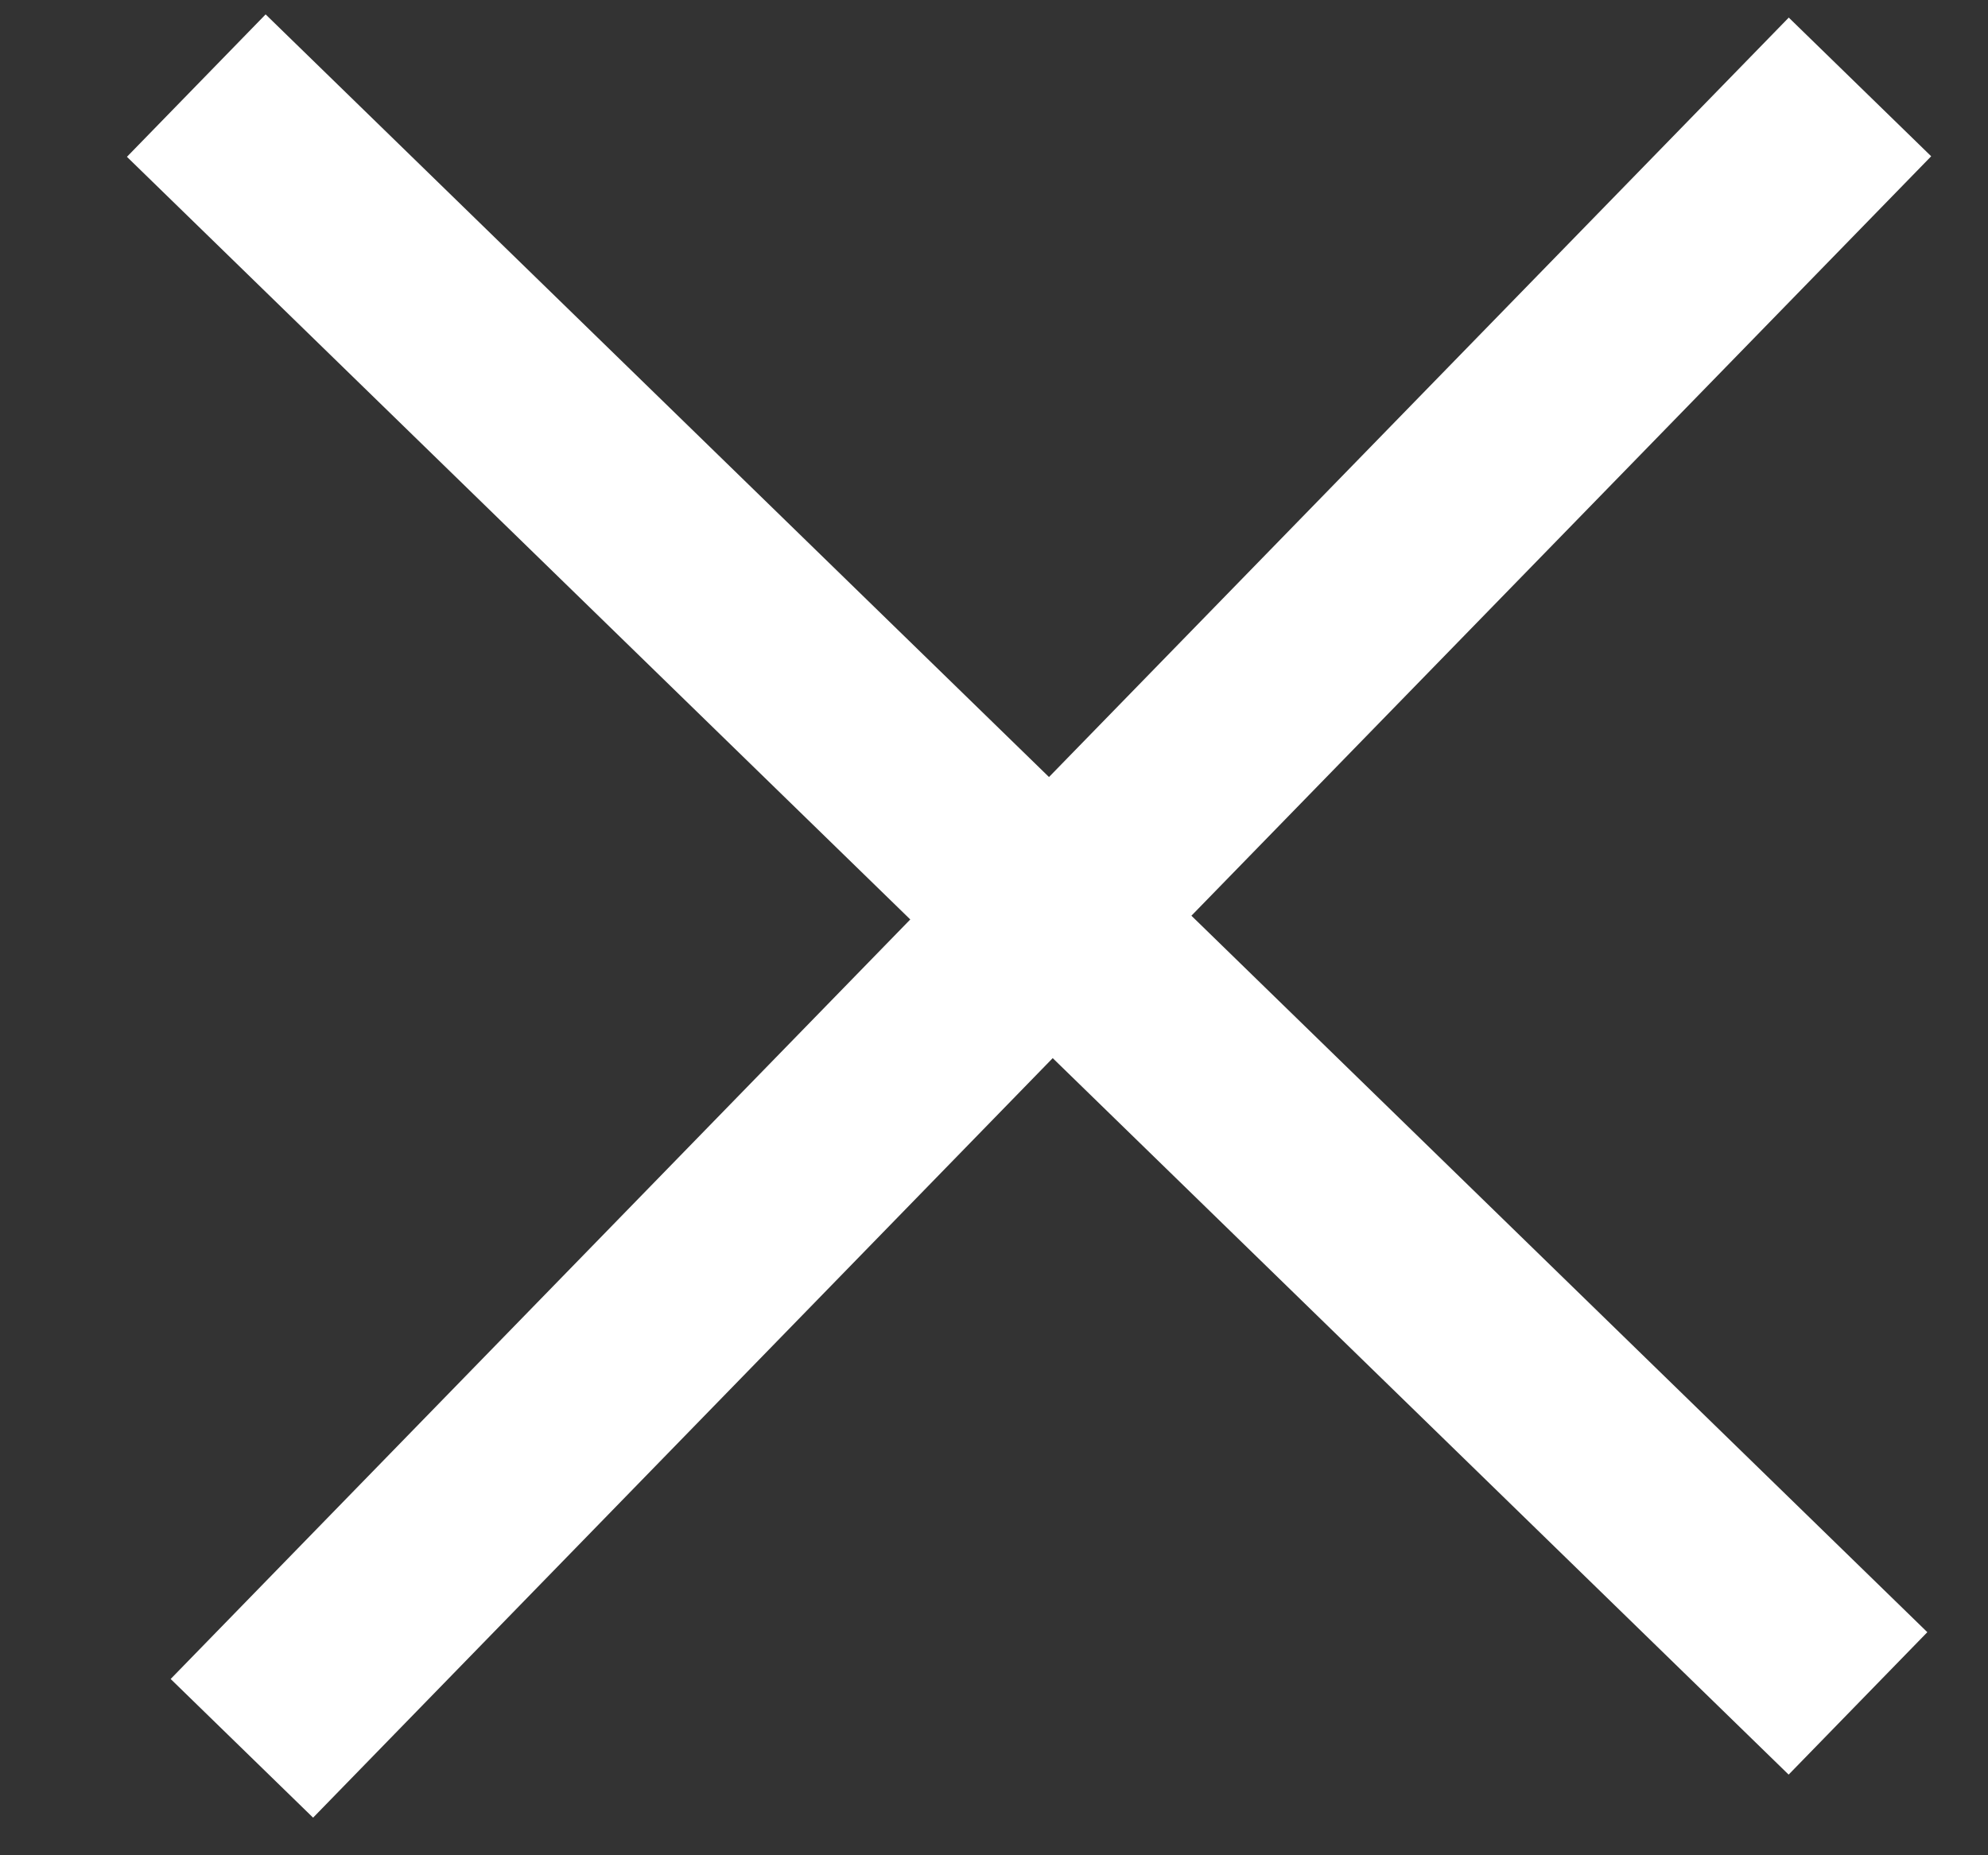 <svg width="15" height="14" viewBox="0 0 15 14" fill="none" xmlns="http://www.w3.org/2000/svg"><rect x="0" y="0" width="15" height="14" fill="#333333" stroke="none"/><path d="M14.034 0.656L7.929 6.924M1.825 13.193L7.929 6.924M7.929 6.924L1.481 0.646L14.019 12.854" stroke="#fff" stroke-width="1.5"/></svg>